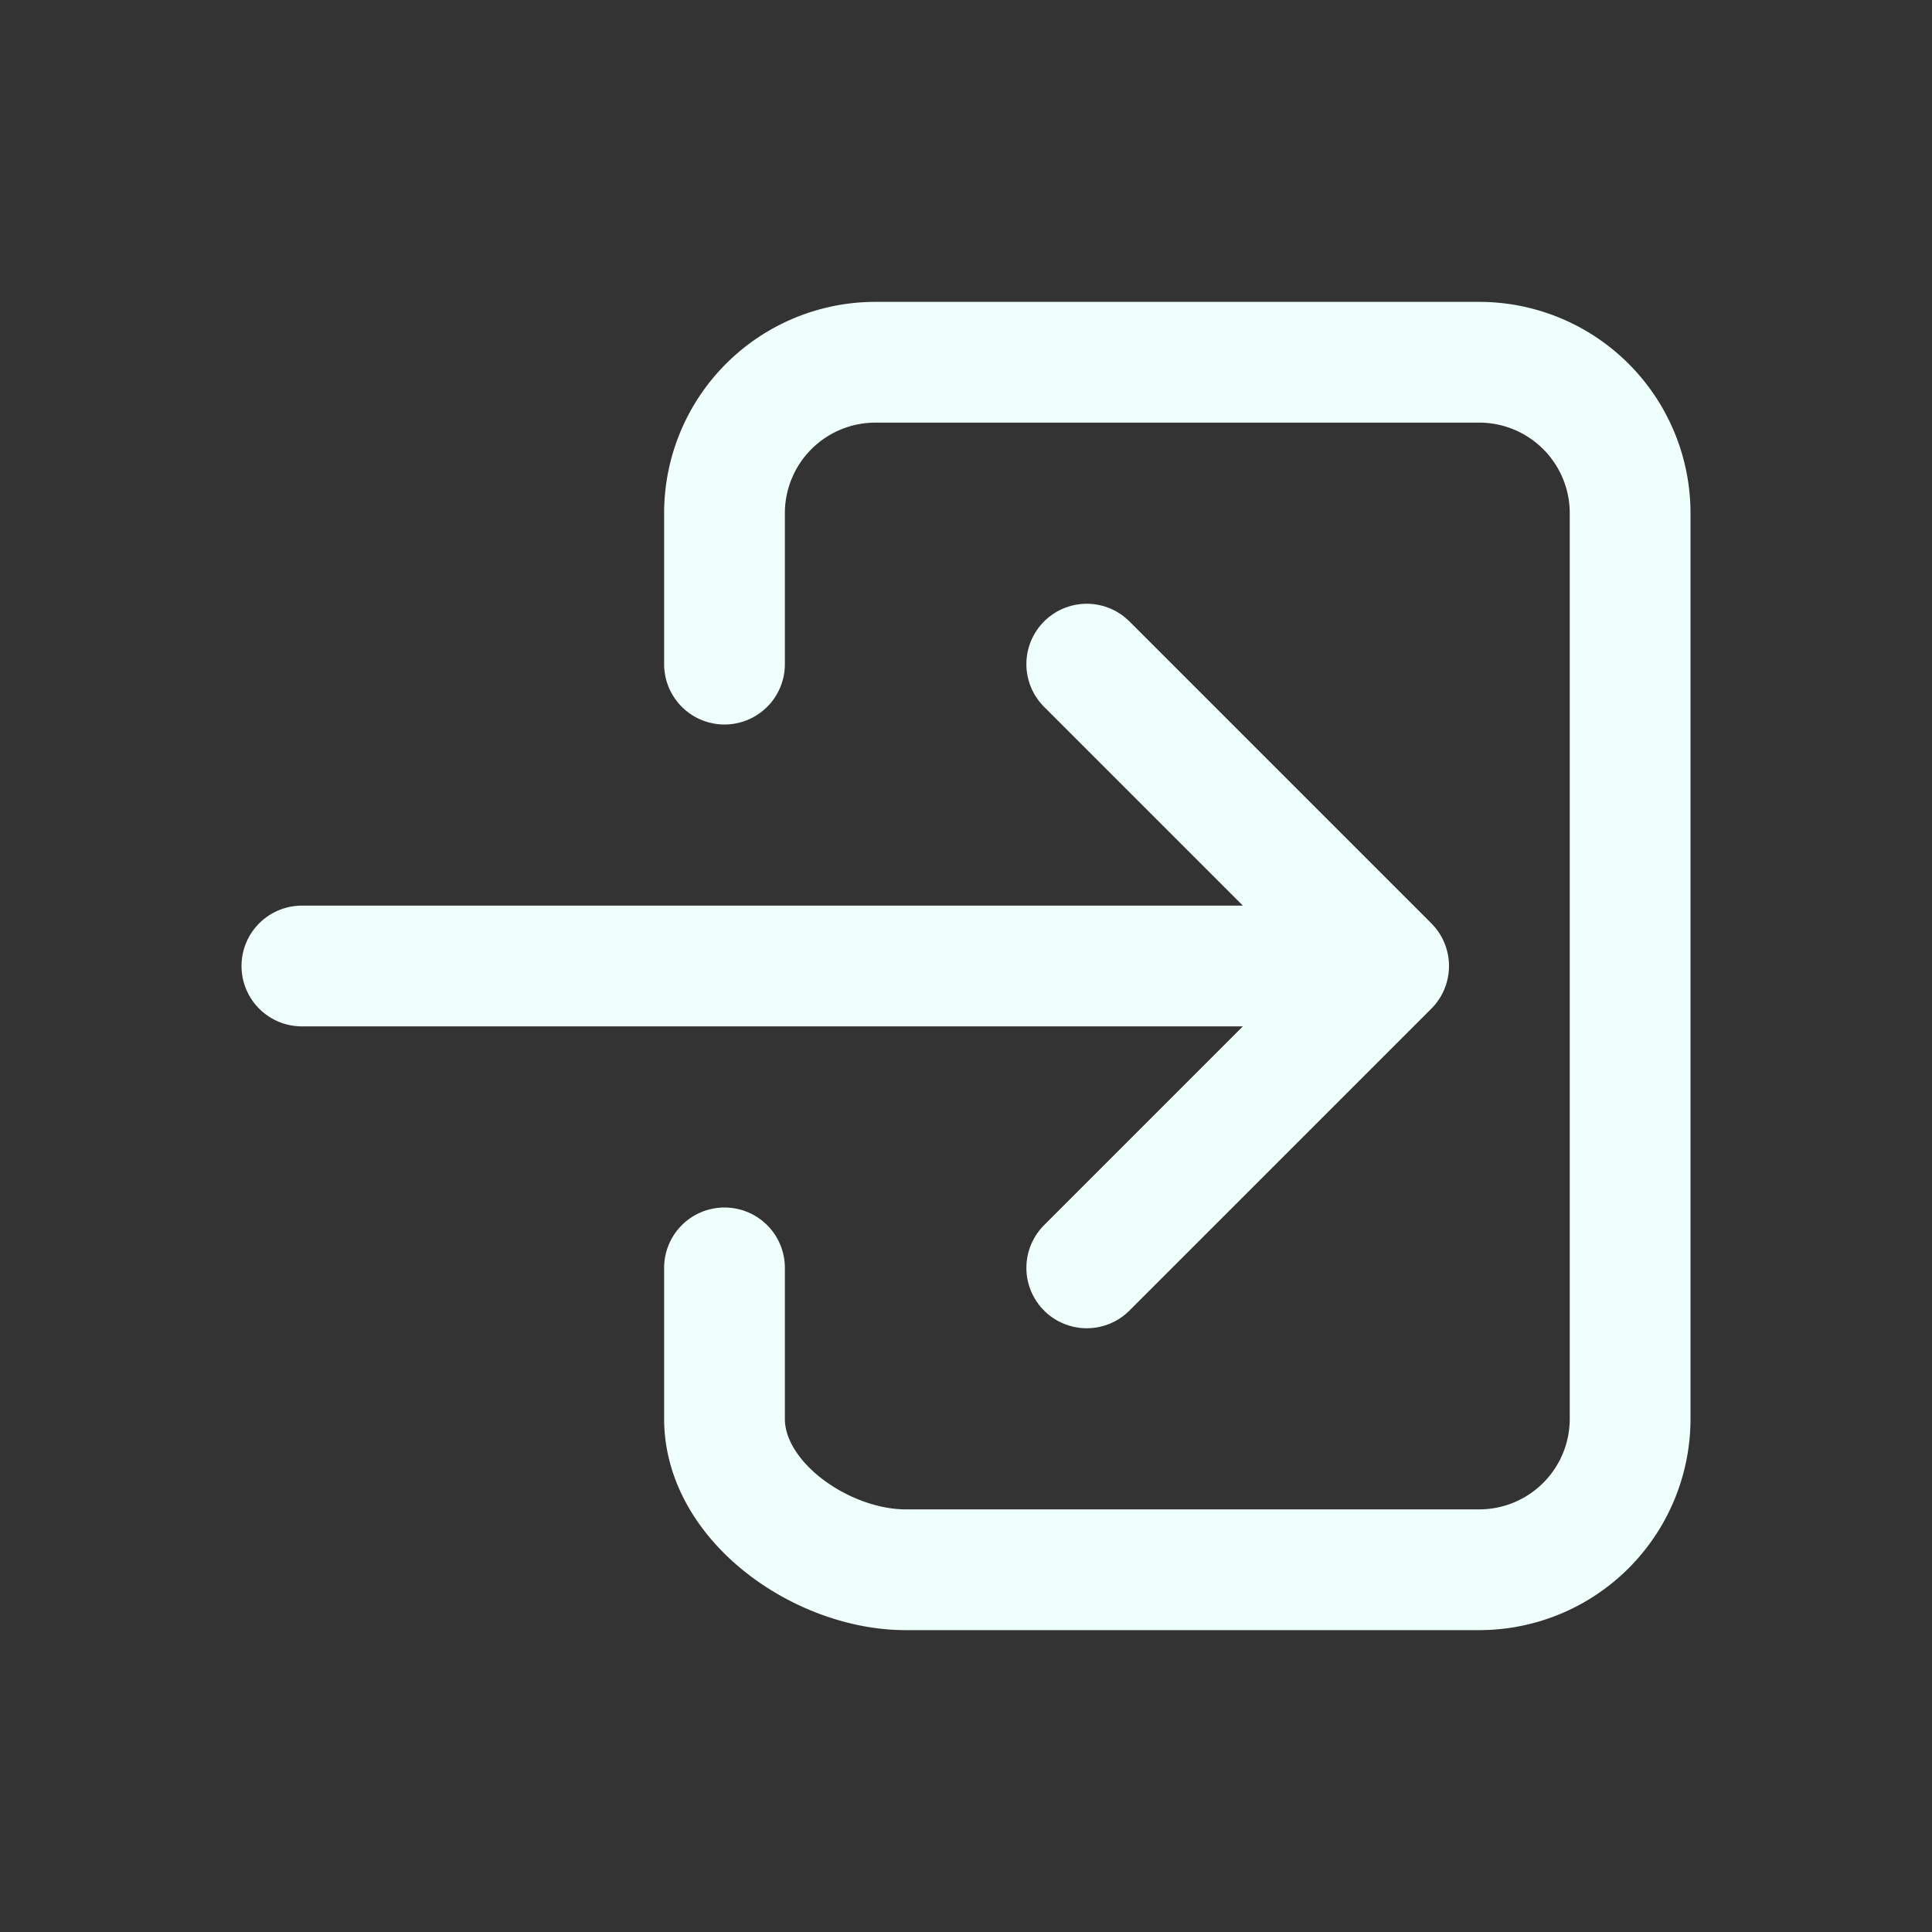 <svg xmlns="http://www.w3.org/2000/svg" fill="#effffb" width="512" height="512" viewBox="0 0 512 512"><rect x="0" y="0" width="512" height="512" fill="#333333" stroke="none"/><title>ionicons-v5-o</title><path d="M192,176V136a40,40,0,0,1,40-40H392a40,40,0,0,1,40,40V376a40,40,0,0,1-40,40H240c-22.09,0-48-17.91-48-40V336" style="fill:none;stroke:#effffb;stroke-linecap:round;stroke-linejoin:round;stroke-width:32px"/><polyline points="288 336 368 256 288 176" style="fill:none;stroke:#effffb;stroke-linecap:round;stroke-linejoin:round;stroke-width:32px"/><line x1="80" y1="256" x2="352" y2="256" style="fill:none;stroke:#effffb;stroke-linecap:round;stroke-linejoin:round;stroke-width:32px"/></svg>